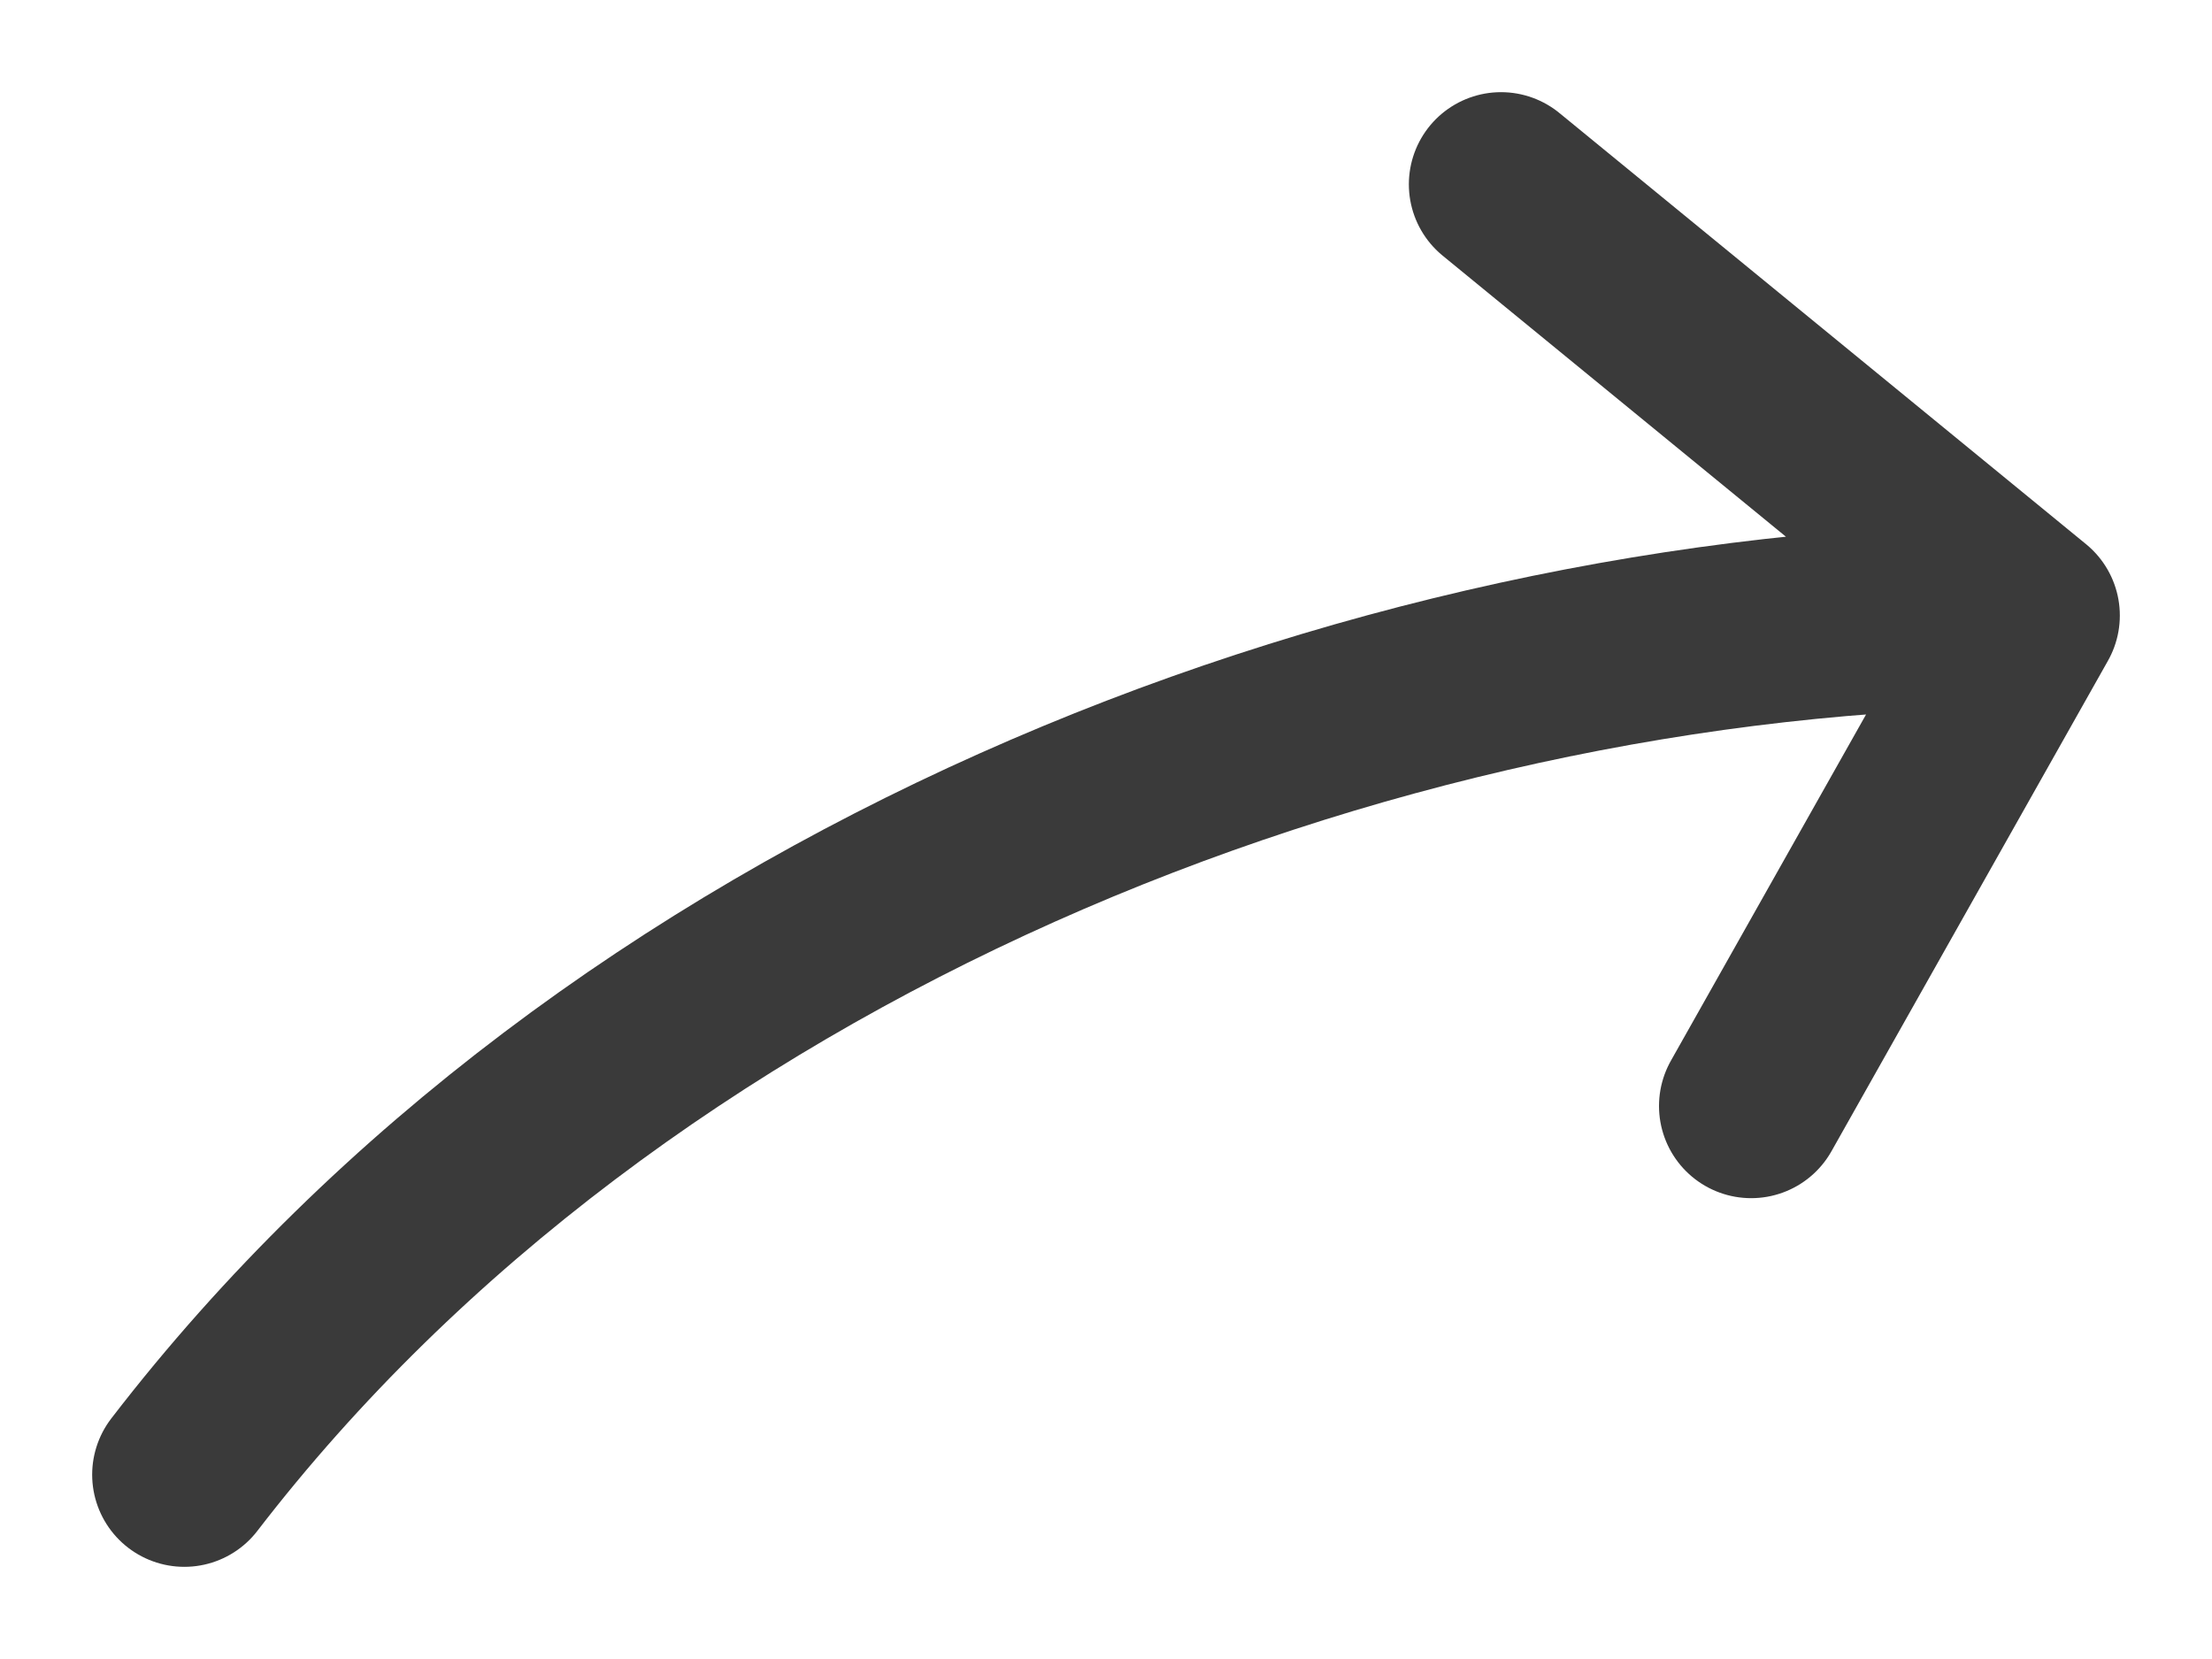 <svg width="12" height="9" viewBox="0 0 12 9" fill="none" xmlns="http://www.w3.org/2000/svg">
<path d="M1 8C3.321 4.982 7.388 3.358 11 3.339M11 3.339L8.143 1M11 3.339L9.5 6" stroke="#3A3A3A" stroke-linecap="round" stroke-linejoin="round"/>
</svg>
